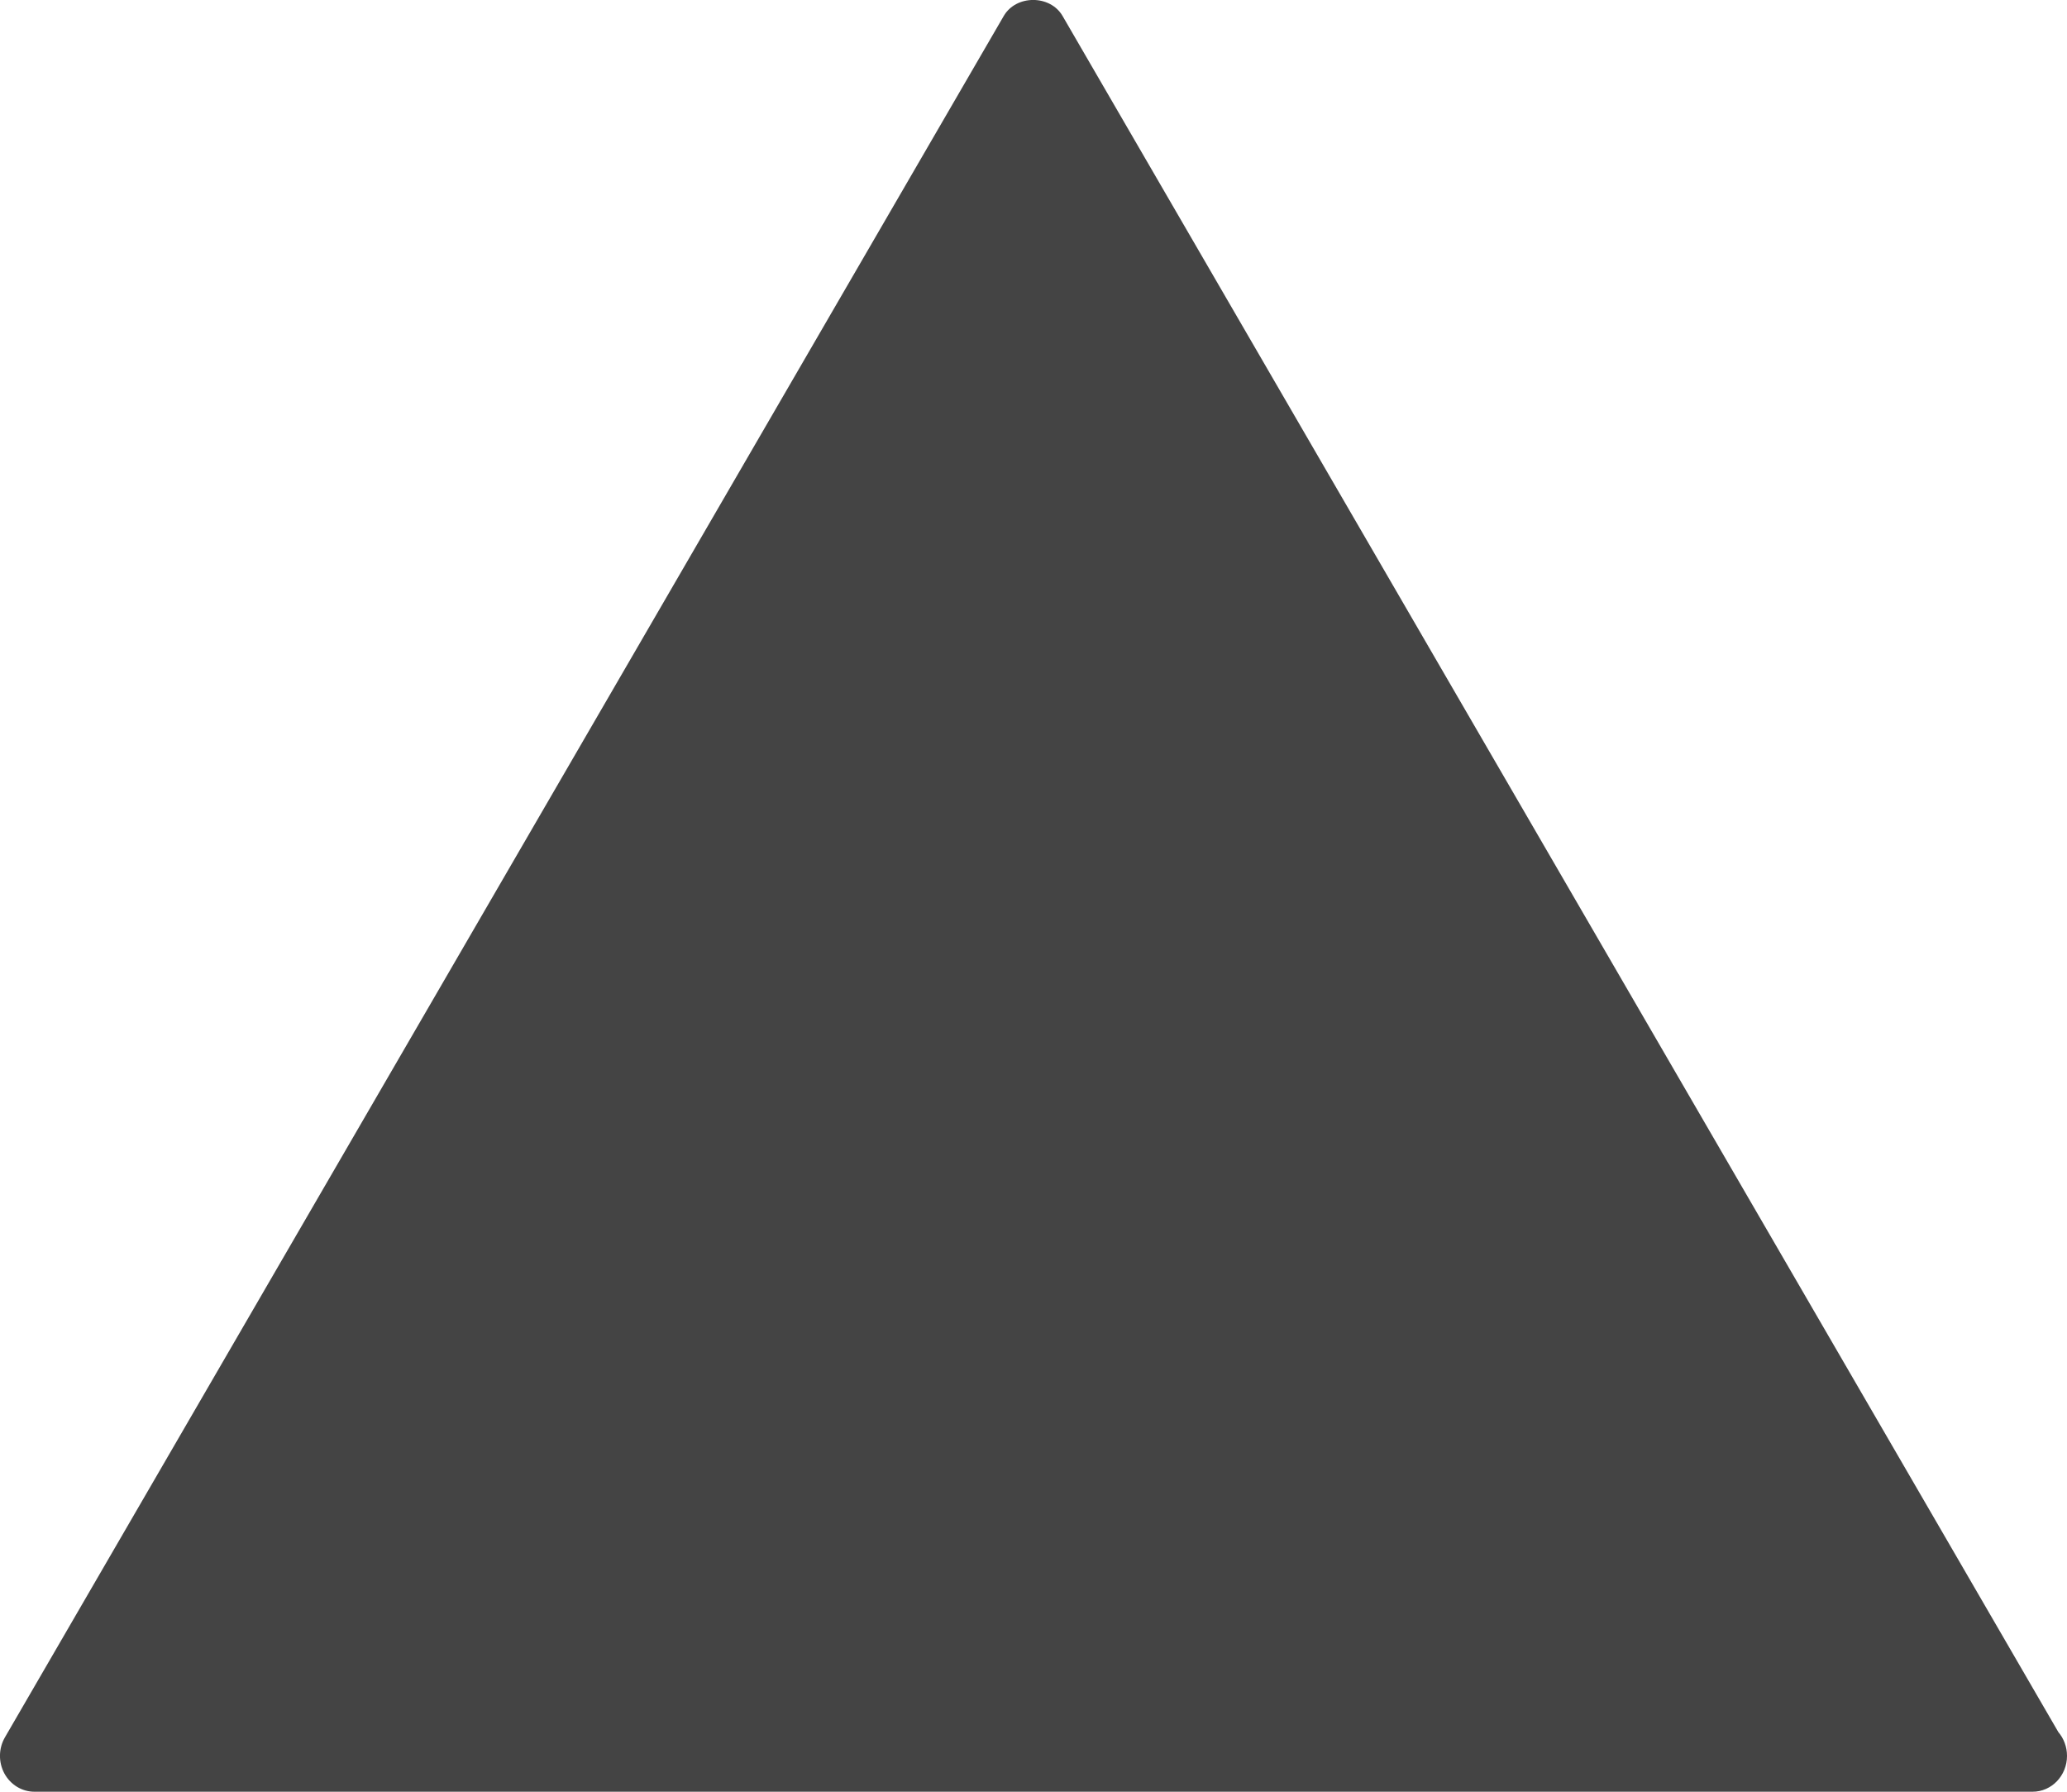 <svg width="15" height="13" viewBox="0 0 15 13" xmlns="http://www.w3.org/2000/svg"><desc>Created with Sketch.</desc><path d="M24.937,20.567 L17.711,8.116 C17.621,7.961 17.374,7.961 17.284,8.116 L10.036,20.605 C9.989,20.686 9.988,20.786 10.032,20.868 C10.077,20.95 10.16,21 10.25,21 L24.75,21 C24.889,21 25,20.883 25,20.74 C25,20.673 24.976,20.613 24.937,20.567" transform="translate(-166 -53) translate(156 45)" fill="#444"/></svg>